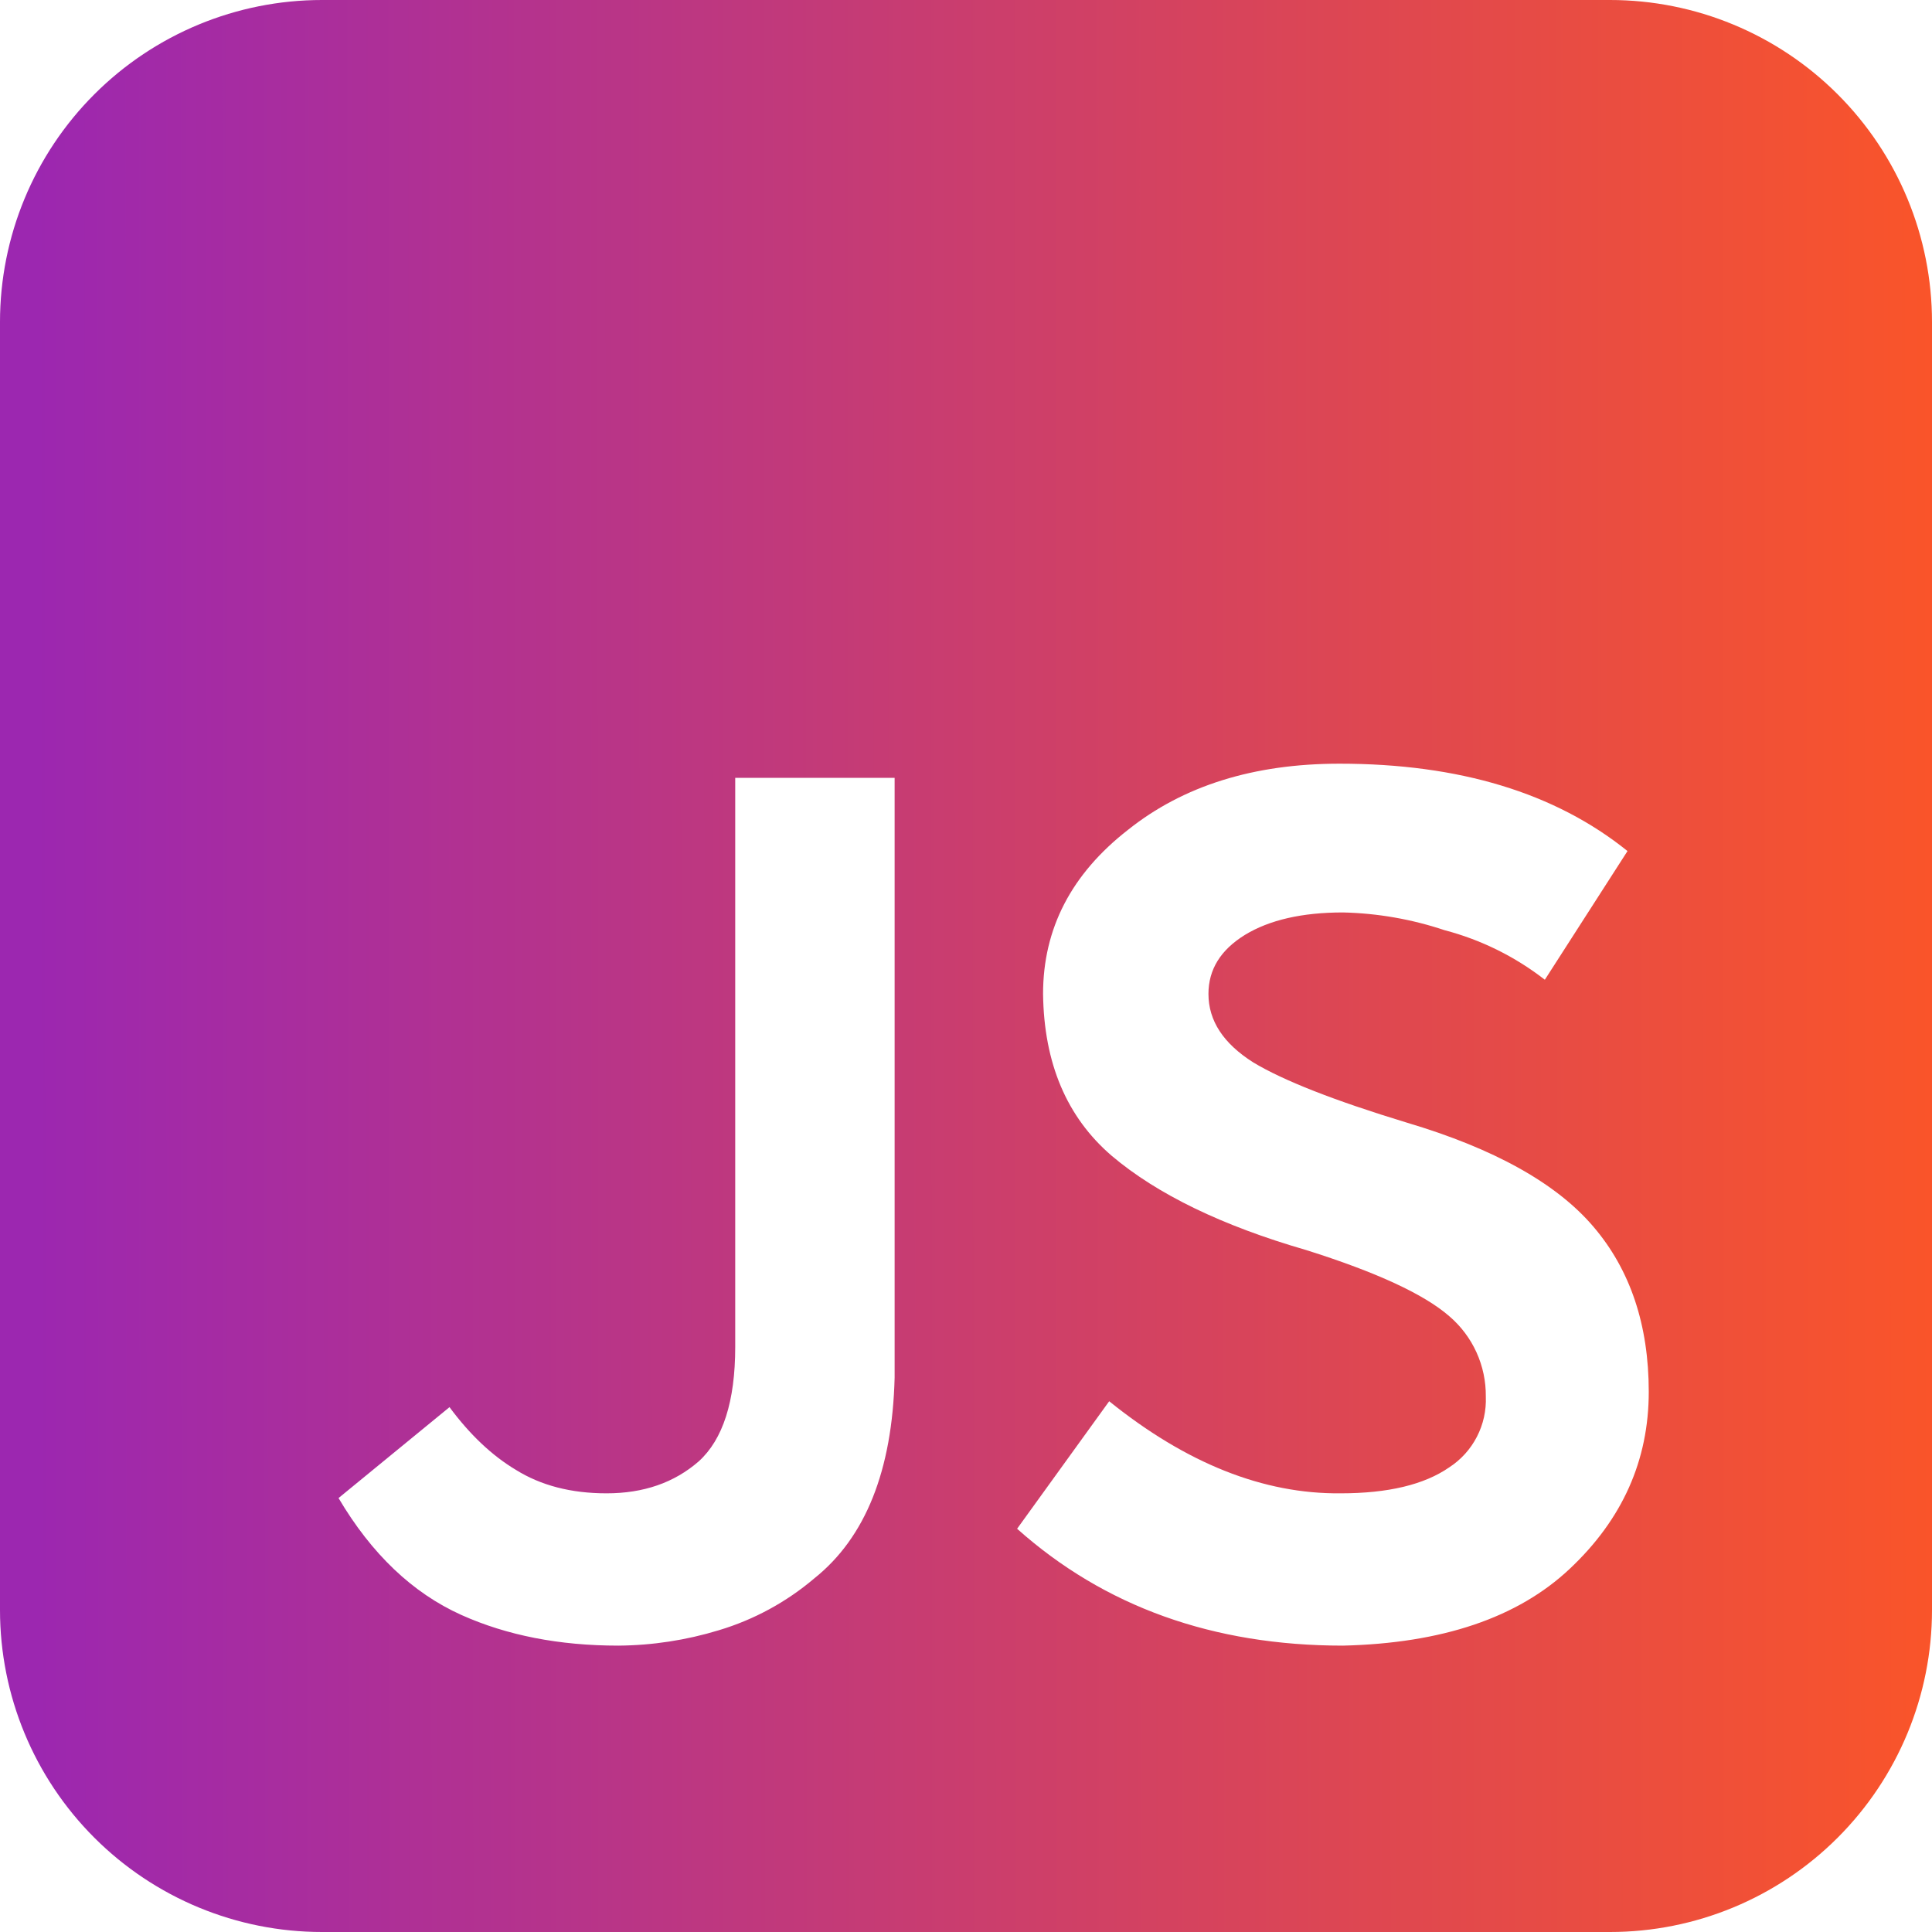 <svg width="89" height="89" viewBox="0 0 89 89" fill="none" xmlns="http://www.w3.org/2000/svg">
<path d="M14.833 0C10.899 0 7.126 1.563 4.345 4.345C1.563 7.126 0 10.899 0 14.833V74.167C0 78.101 1.563 81.874 4.345 84.655C7.126 87.437 10.899 89 14.833 89H74.167C78.101 89 81.874 87.437 84.655 84.655C87.437 81.874 89 78.101 89 74.167V14.833C89 10.899 87.437 7.126 84.655 4.345C81.874 1.563 78.101 0 74.167 0H14.833ZM51.096 64.55C54.656 67.418 58.206 68.827 61.756 68.792C63.932 68.792 65.603 68.397 66.76 67.596C67.3 67.245 67.74 66.76 68.035 66.187C68.331 65.615 68.472 64.976 68.446 64.332C68.453 63.63 68.306 62.935 68.016 62.296C67.725 61.657 67.298 61.09 66.765 60.634C65.603 59.62 63.408 58.606 60.179 57.588C56.302 56.466 53.306 55.017 51.205 53.237C49.138 51.457 48.09 48.975 48.05 45.786C48.05 42.774 49.355 40.258 51.966 38.225C54.508 36.198 57.751 35.18 61.707 35.18C67.215 35.18 71.64 36.52 74.973 39.205L71.165 45.133C69.795 44.067 68.222 43.29 66.542 42.849C65.033 42.344 63.456 42.069 61.865 42.033C59.986 42.033 58.478 42.379 57.351 43.066C56.228 43.758 55.669 44.663 55.669 45.786C55.669 47.022 56.357 48.07 57.731 48.94C59.116 49.776 61.469 50.7 64.802 51.714C68.827 52.91 71.694 54.508 73.395 56.5C75.101 58.493 75.952 61.034 75.952 64.115C75.952 67.269 74.74 69.989 72.308 72.273C69.915 74.523 66.434 75.7 61.865 75.808C55.882 75.808 50.878 74.013 46.854 70.424L51.096 64.55ZM23.753 67.704C24.915 68.431 26.309 68.792 27.941 68.792C29.647 68.792 31.056 68.303 32.183 67.324C33.306 66.31 33.869 64.55 33.869 62.048V35.832H41.212V63.462C41.103 67.739 39.872 70.824 37.514 72.708C36.227 73.802 34.726 74.617 33.108 75.101C31.609 75.558 30.052 75.796 28.485 75.808C25.765 75.808 23.353 75.338 21.251 74.394C19.002 73.38 17.118 71.586 15.595 69.01L20.707 64.822C21.647 66.092 22.665 67.052 23.753 67.704Z" fill="url(#paint0_linear_210314_301)"/>
<defs>
<linearGradient id="paint0_linear_210314_301" x1="1.594" y1="6.922" x2="93.784" y2="6.869" gradientUnits="userSpaceOnUse">
<stop stop-color="#9C27B0"/>
<stop offset="1" stop-color="#FF5722"/>
</linearGradient>
</defs>
</svg>
